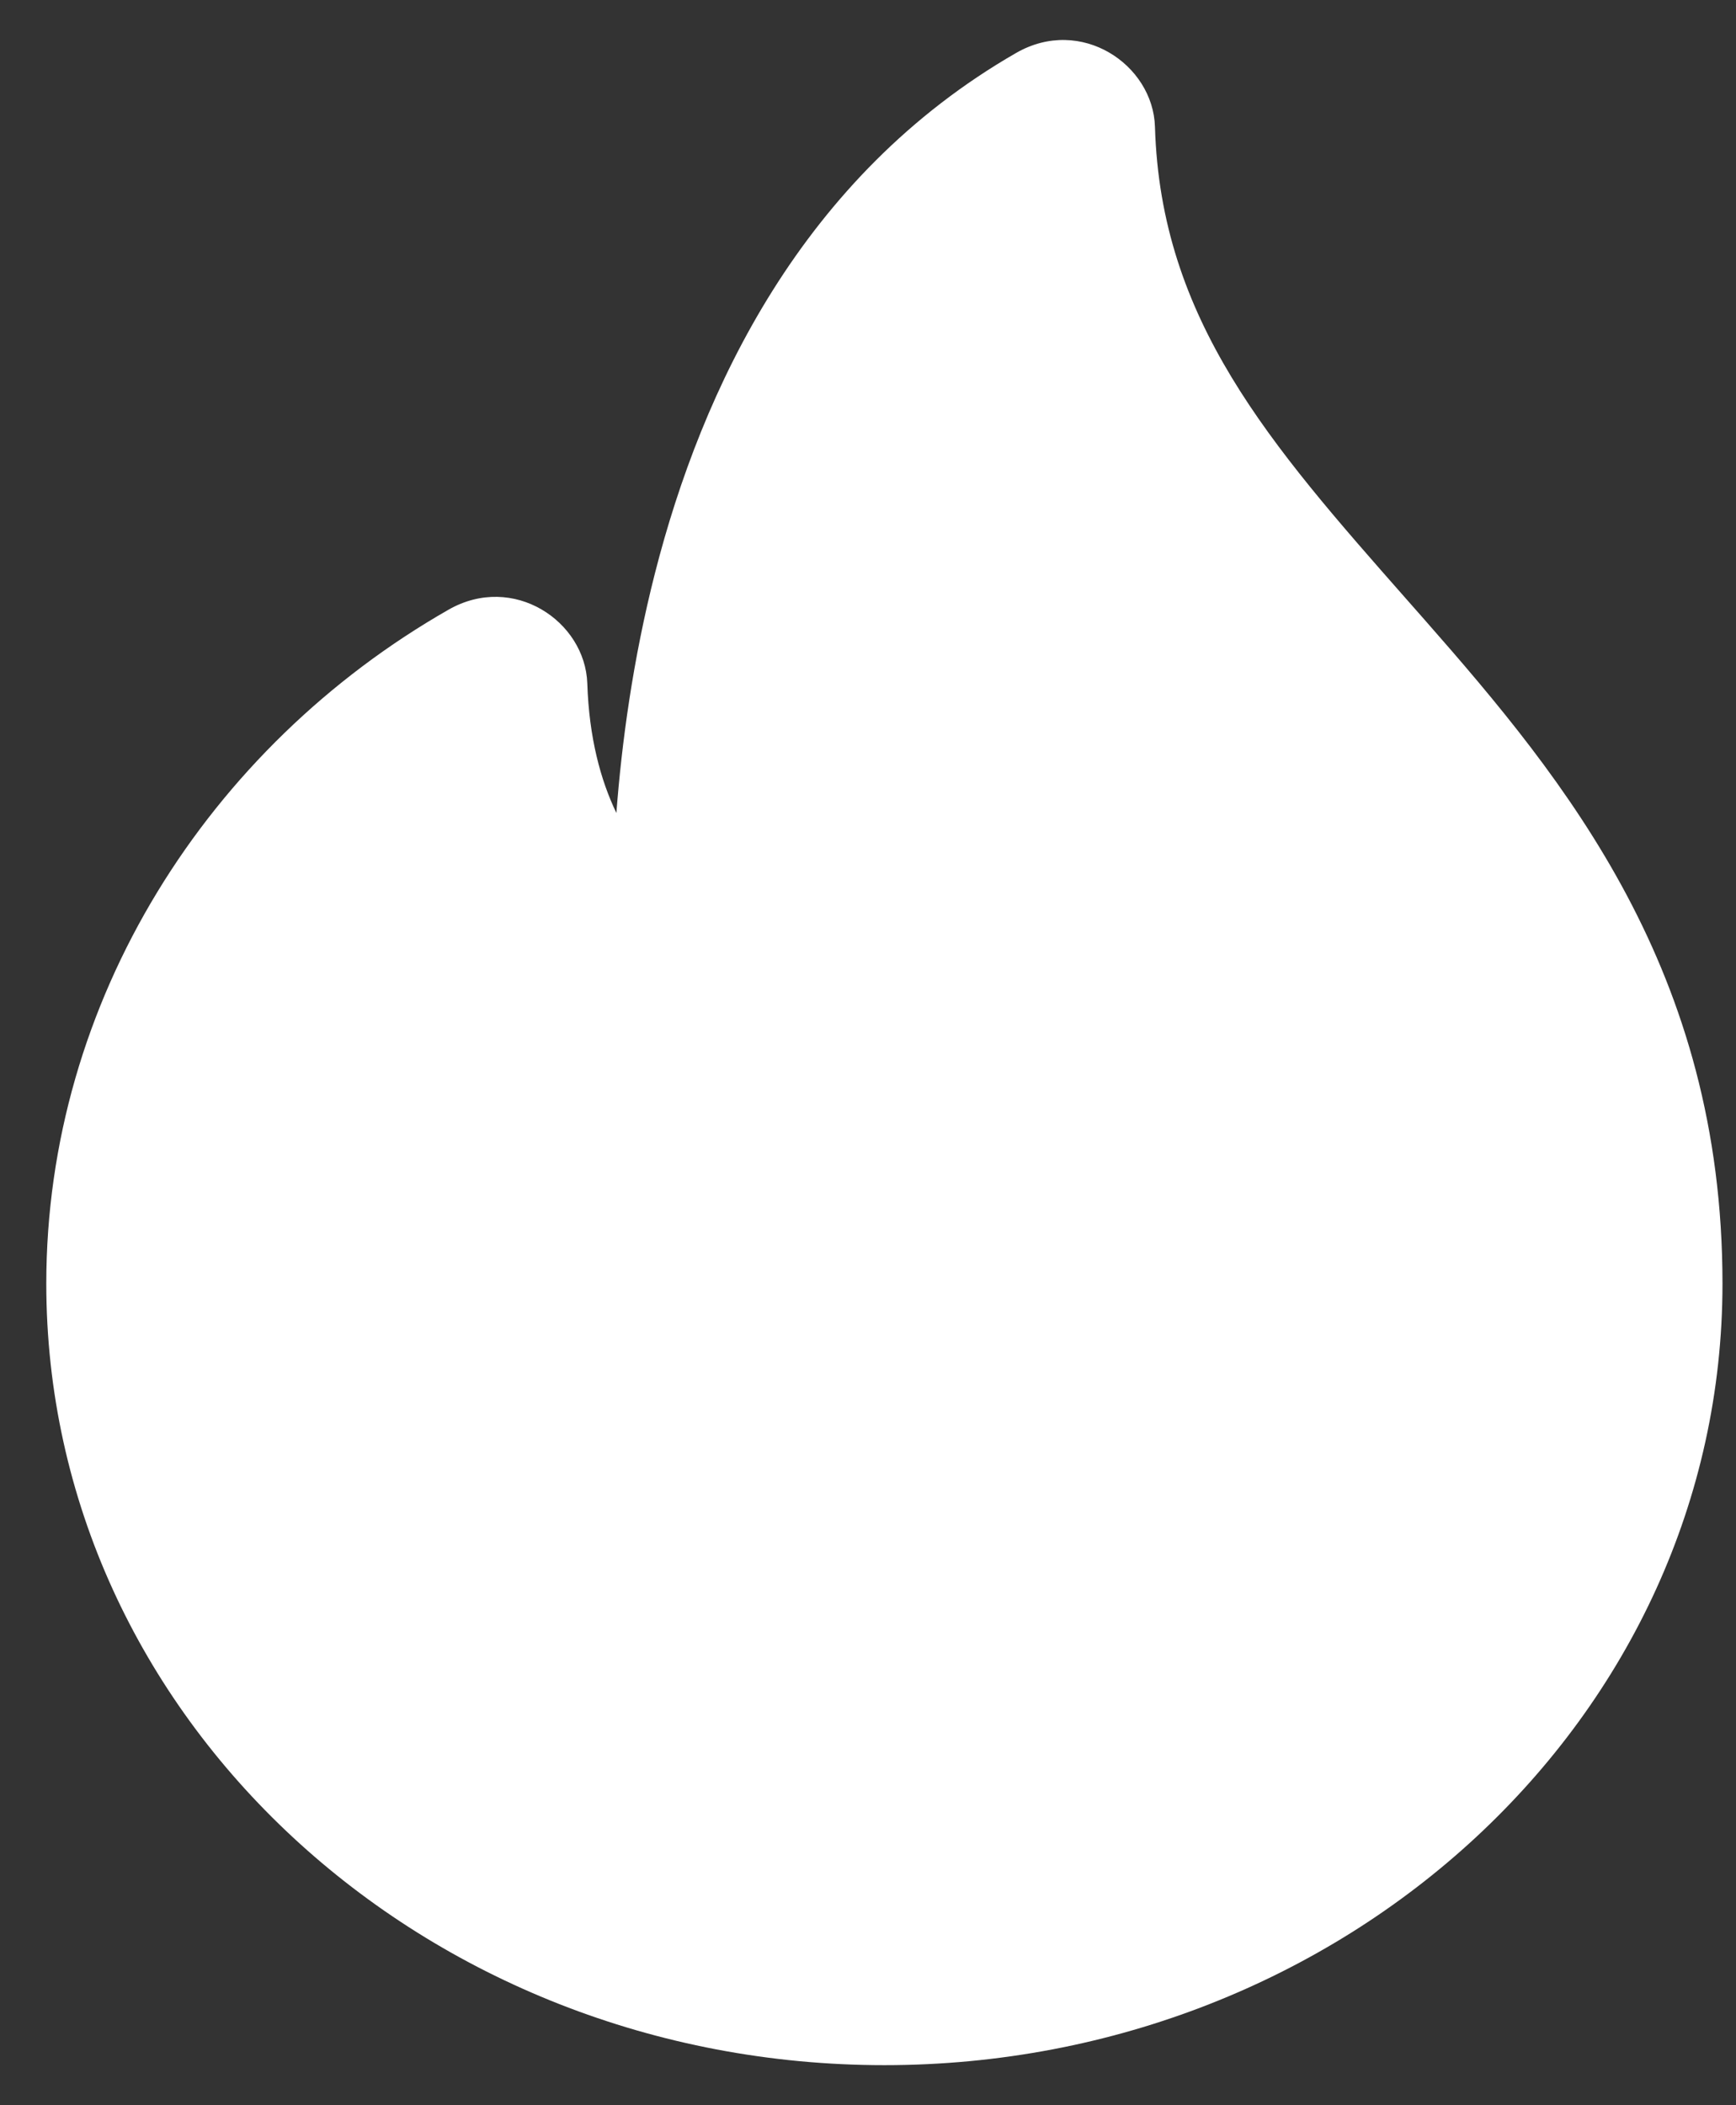 <svg width="33" height="40" viewBox="0 0 33 40" fill="none" xmlns="http://www.w3.org/2000/svg">
<rect x="0" y="0" width="33" height="40" fill="#333333" stroke="none"/>
<path d="M20.414 2.453C20.41 2.302 20.239 2.204 20.104 2.281C12.981 6.381 13.113 16.664 13.198 18.528C13.204 18.668 13.066 18.767 12.934 18.707C12.111 18.334 9.753 16.928 9.623 13.033C9.618 12.882 9.448 12.785 9.313 12.862C5.189 15.217 2.422 19.566 2.422 24.389C2.422 31.77 8.865 37.754 16.812 37.754C24.759 37.754 31.202 31.77 31.202 24.389C31.201 13.665 20.677 11.358 20.414 2.453Z" fill="white"/>
<path fill-rule="evenodd" clip-rule="evenodd" d="M19.167 4.826C17.211 6.625 16.08 9.112 15.445 11.598C14.648 14.719 14.698 17.596 14.738 18.462C14.789 19.575 13.591 20.647 12.277 20.051C11.315 19.614 9.21 18.309 8.401 15.304C5.683 17.516 3.964 20.814 3.964 24.389C3.964 30.9 9.663 36.269 16.812 36.269C23.961 36.269 29.66 30.9 29.66 24.389C29.66 19.592 27.359 16.689 24.73 13.698C24.568 13.515 24.404 13.33 24.239 13.143C22.198 10.839 19.961 8.313 19.167 4.826ZM19.314 1.007C20.549 0.296 21.921 1.228 21.955 2.411C22.064 6.083 24.141 8.441 26.726 11.374C26.844 11.508 26.963 11.643 27.083 11.779C29.782 14.849 32.743 18.461 32.743 24.389C32.743 32.641 25.557 39.239 16.812 39.239C8.066 39.239 0.88 32.641 0.88 24.389C0.88 19.014 3.959 14.192 8.527 11.584C9.758 10.882 11.124 11.804 11.164 12.985C11.198 14.023 11.419 14.827 11.717 15.447C11.817 14.13 12.028 12.544 12.451 10.888C13.342 7.398 15.242 3.349 19.314 1.007Z" fill="white"/>
</svg>
